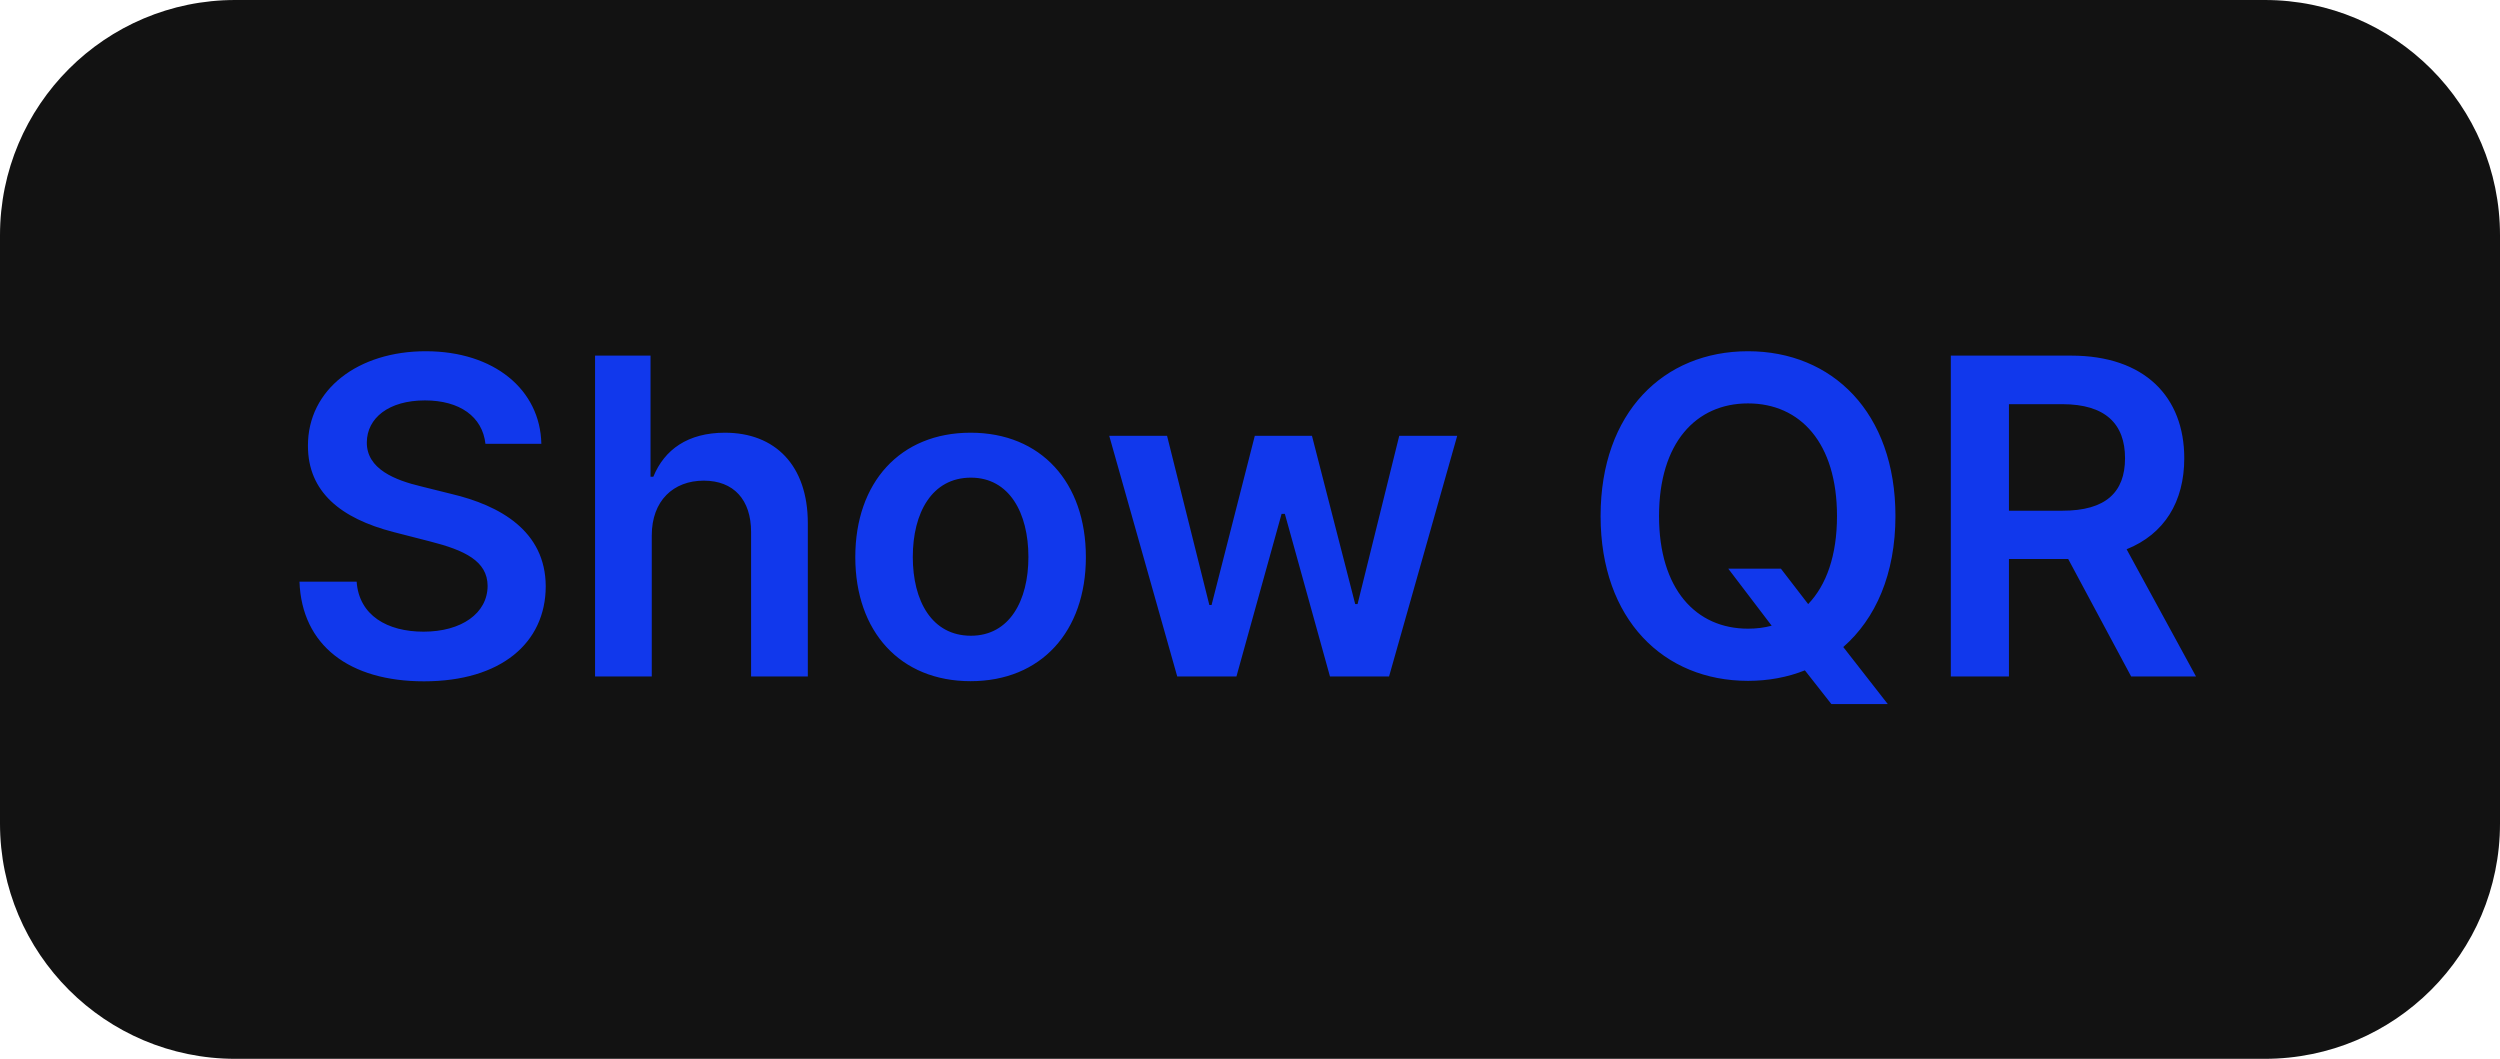 <svg width="85" height="36" viewBox="0 0 85 36" fill="none" xmlns="http://www.w3.org/2000/svg">
<path d="M0 8C0 3.582 3.582 0 8 0H77C81.418 0 85 3.582 85 8V28C85 32.418 81.418 36 77 36H8C3.582 36 0 32.418 0 28V8Z" fill="#121212"/>
<path d="M16.505 15.09H18.406C18.369 13.247 16.798 11.942 14.475 11.942C12.185 11.942 10.464 13.231 10.47 15.159C10.47 16.725 11.583 17.625 13.378 18.089L14.619 18.408C15.796 18.707 16.574 19.074 16.579 19.921C16.574 20.853 15.69 21.477 14.401 21.477C13.165 21.477 12.206 20.923 12.126 19.777H10.182C10.262 21.945 11.876 23.165 14.416 23.165C17.032 23.165 18.55 21.86 18.555 19.937C18.55 18.046 16.989 17.183 15.349 16.794L14.326 16.539C13.431 16.326 12.462 15.947 12.472 15.037C12.478 14.216 13.213 13.614 14.448 13.614C15.626 13.614 16.403 14.163 16.505 15.09ZM22.16 18.206C22.16 17.023 22.895 16.342 23.929 16.342C24.941 16.342 25.537 16.986 25.537 18.089V23H27.466V17.791C27.466 15.814 26.347 14.712 24.648 14.712C23.391 14.712 22.592 15.282 22.213 16.209H22.118V12.091H20.232V23H22.16V18.206ZM33 23.16C35.397 23.16 36.92 21.471 36.92 18.941C36.92 16.405 35.397 14.712 33 14.712C30.603 14.712 29.08 16.405 29.08 18.941C29.08 21.471 30.603 23.16 33 23.16ZM33.011 21.615C31.684 21.615 31.035 20.433 31.035 18.936C31.035 17.439 31.684 16.24 33.011 16.24C34.316 16.24 34.966 17.439 34.966 18.936C34.966 20.433 34.316 21.615 33.011 21.615ZM40.026 23H42.039L43.574 17.471H43.685L45.219 23H47.228L49.545 14.818H47.574L46.157 20.539H46.077L44.607 14.818H42.663L41.193 20.571H41.118L39.68 14.818H37.714L40.026 23ZM64.445 17.546C64.445 14.019 62.293 11.942 59.432 11.942C56.567 11.942 54.42 14.019 54.42 17.546C54.42 21.066 56.567 23.149 59.432 23.149C60.125 23.149 60.775 23.027 61.366 22.792L62.266 23.938H64.184L62.671 21.999C63.769 21.04 64.445 19.522 64.445 17.546ZM58.761 19.335L60.237 21.274C59.981 21.343 59.715 21.375 59.432 21.375C57.659 21.375 56.407 20.028 56.407 17.546C56.407 15.063 57.659 13.716 59.432 13.716C61.212 13.716 62.458 15.063 62.458 17.546C62.458 18.888 62.096 19.895 61.478 20.539L60.551 19.335H58.761ZM66.328 23H68.304V19.005H70.318L72.459 23H74.664L72.305 18.675C73.588 18.158 74.265 17.061 74.265 15.58C74.265 13.497 72.922 12.091 70.419 12.091H66.328V23ZM68.304 17.364V13.742H70.115C71.591 13.742 72.251 14.419 72.251 15.58C72.251 16.741 71.591 17.364 70.126 17.364H68.304Z" fill="#1138EC"/>
</svg>
